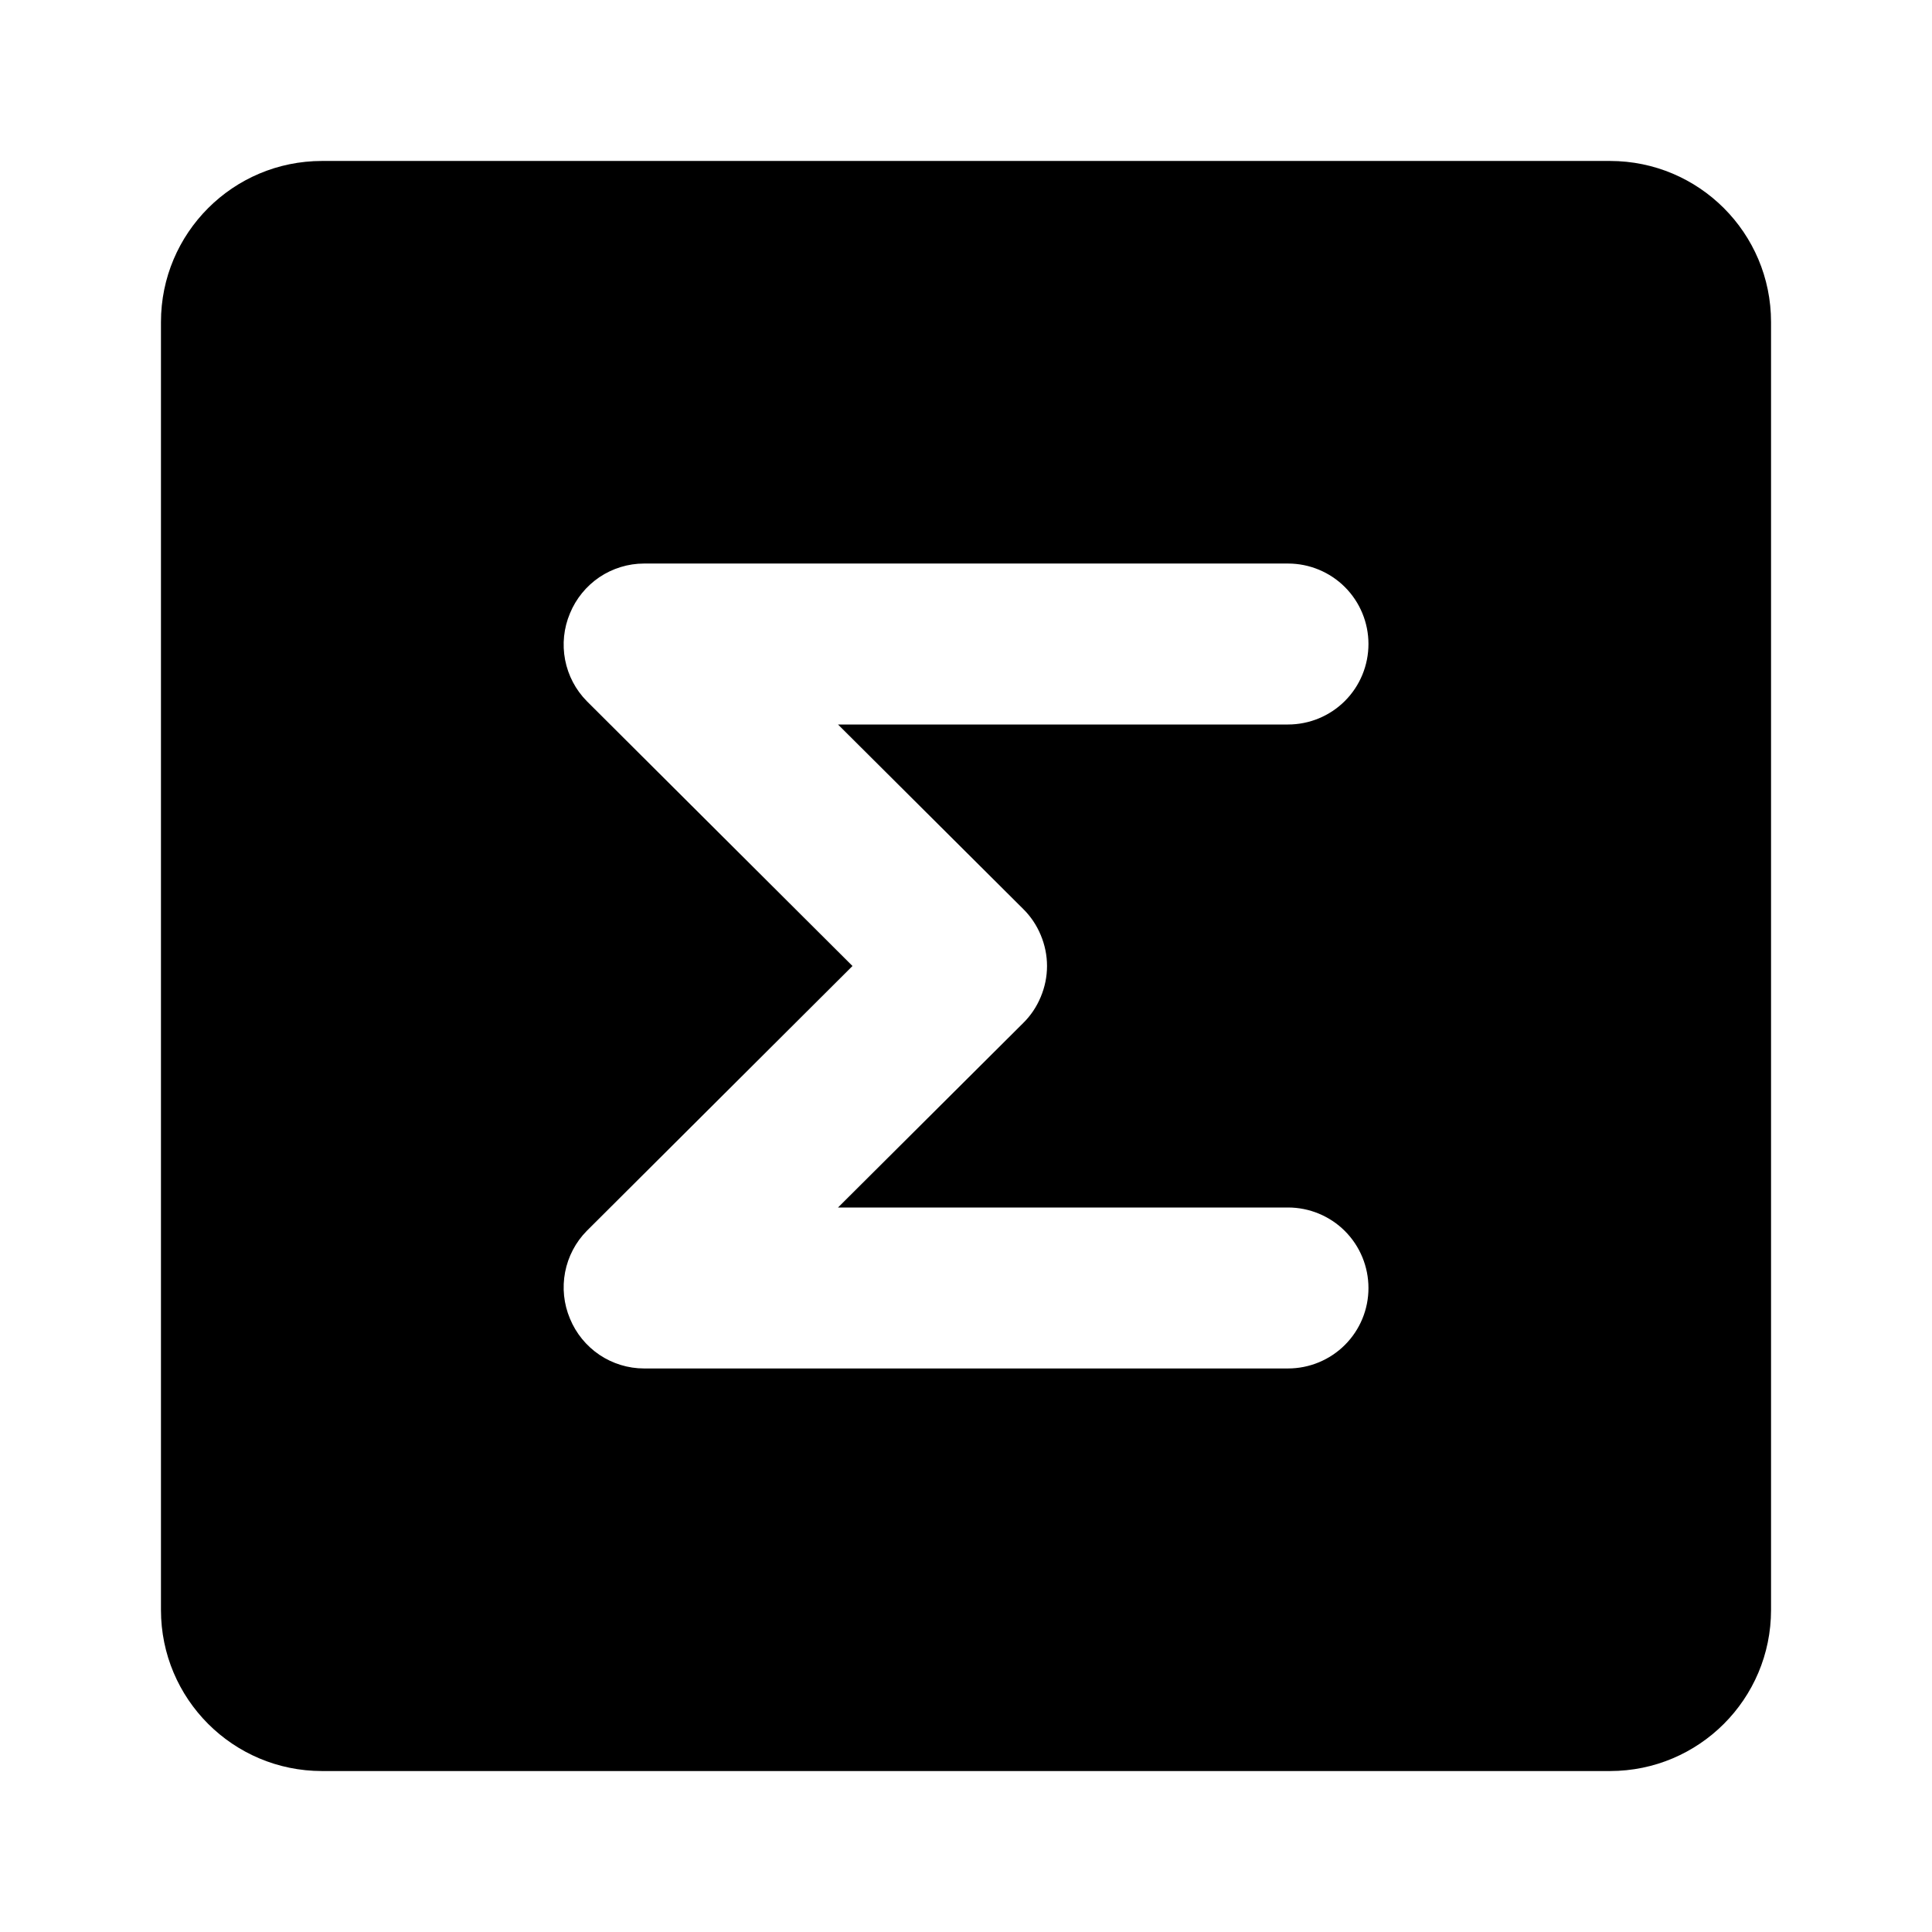 <!-- <svg width="16" height="16" viewBox="0 0 16 16" fill="none" xmlns="http://www.w3.org/2000/svg">
  <path d="M3 3H12.9999V5.35684H11.2268V4.70732H6.79833L9.6628 8L6.79833 11.2927H11.2268V10.6432H13V13H3L7.34971 8L3 3Z" fill="black"/>
</svg> -->

<svg width="16" height="16" viewBox="0 0 16 16" fill="none" xmlns="http://www.w3.org/2000/svg">
  <path fill-rule="evenodd" clip-rule="evenodd" d="M2.667 1.333H13.333C14.07 1.333 14.667 1.93 14.667 2.667V13.333C14.667 14.07 14.07 14.667 13.333 14.667H2.667C1.93 14.667 1.333 14.07 1.333 13.333V2.667C1.333 1.93 1.93 1.333 2.667 1.333ZM5.333 11.333H10.667C10.843 11.333 11.013 11.263 11.138 11.138C11.263 11.013 11.333 10.844 11.333 10.667C11.333 10.49 11.263 10.32 11.138 10.195C11.013 10.07 10.843 10 10.667 10H6.94L8.473 8.473C8.536 8.411 8.585 8.338 8.619 8.256C8.653 8.175 8.671 8.088 8.671 8C8.671 7.912 8.653 7.825 8.619 7.744C8.585 7.662 8.536 7.589 8.473 7.527L6.94 6H10.667C10.843 6 11.013 5.93 11.138 5.805C11.263 5.68 11.333 5.51 11.333 5.333C11.333 5.157 11.263 4.987 11.138 4.862C11.013 4.737 10.843 4.667 10.667 4.667H5.333C5.202 4.667 5.073 4.707 4.964 4.78C4.855 4.854 4.77 4.958 4.72 5.08C4.669 5.201 4.655 5.335 4.68 5.465C4.705 5.594 4.767 5.713 4.86 5.807L7.06 8L4.86 10.193C4.767 10.287 4.705 10.406 4.68 10.535C4.655 10.665 4.669 10.799 4.72 10.92C4.77 11.042 4.855 11.146 4.964 11.22C5.073 11.293 5.202 11.333 5.333 11.333Z" fill="black"/>
</svg>
